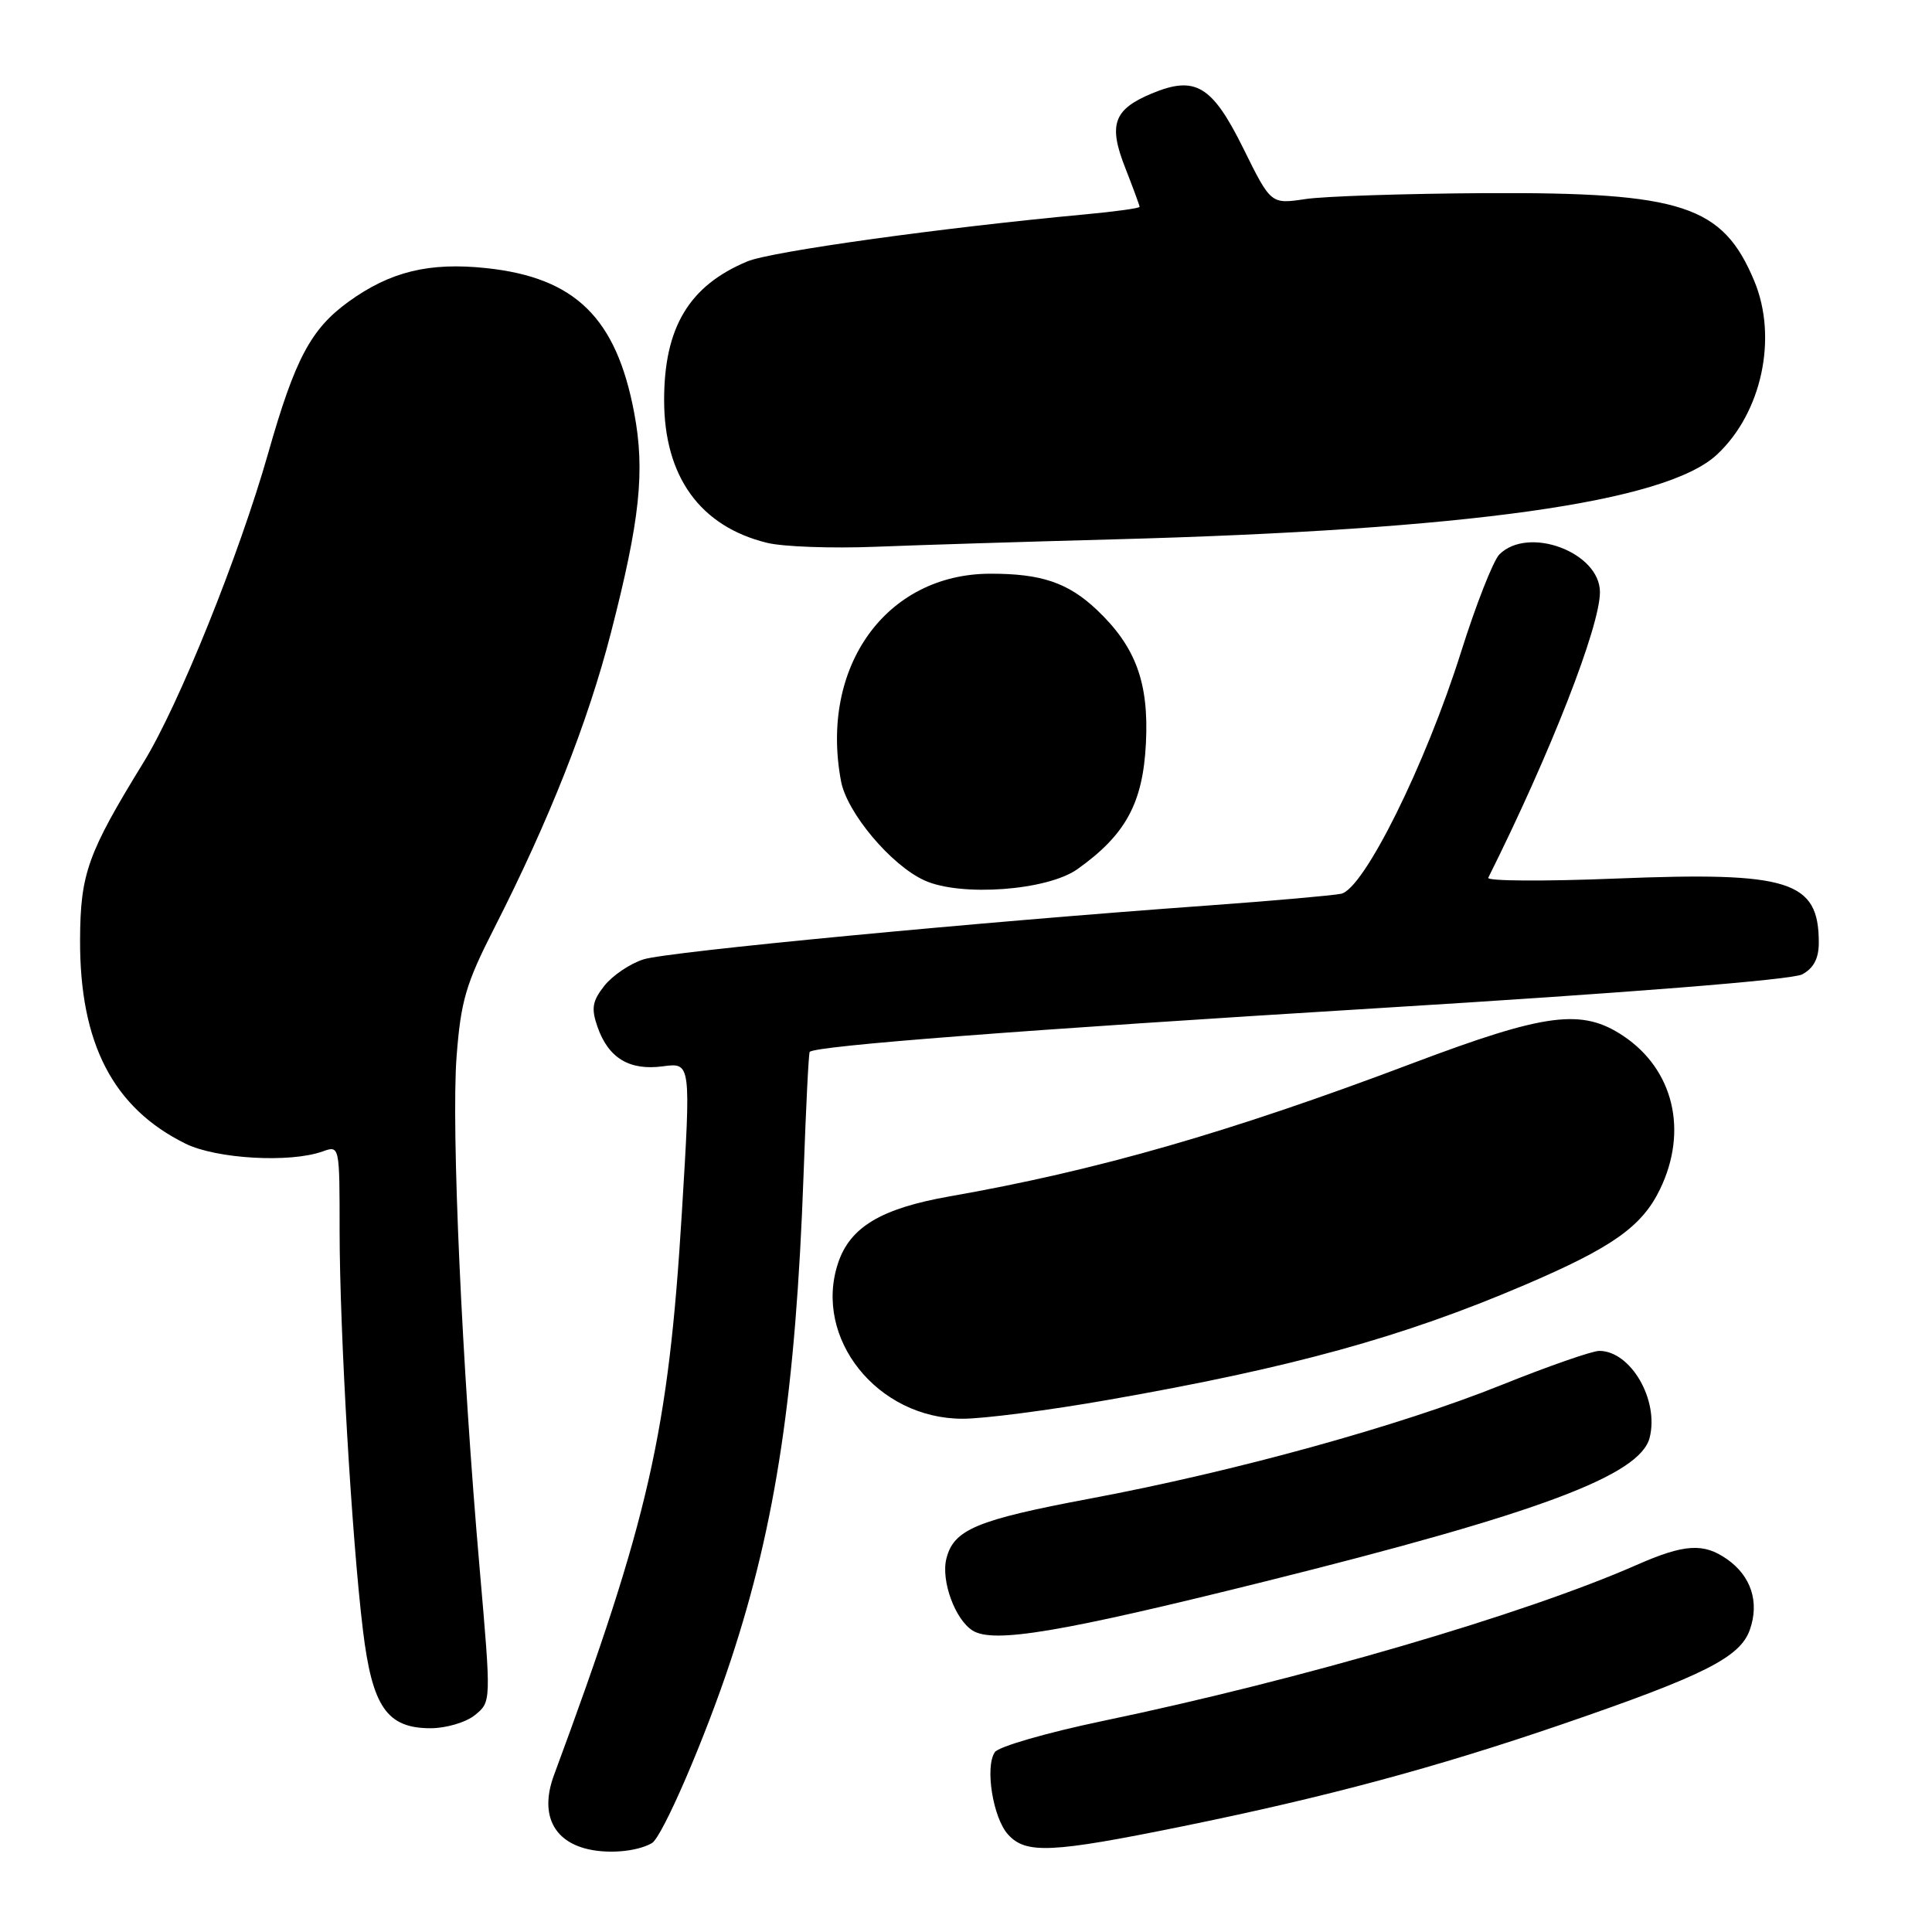 <?xml version="1.0" encoding="UTF-8" standalone="no"?>
<!DOCTYPE svg PUBLIC "-//W3C//DTD SVG 1.1//EN" "http://www.w3.org/Graphics/SVG/1.1/DTD/svg11.dtd" >
<svg xmlns="http://www.w3.org/2000/svg" xmlns:xlink="http://www.w3.org/1999/xlink" version="1.1" viewBox="0 0 256 256">
 <g >
 <path fill="currentColor"
d=" M 86.37 244.23 C 87.76 243.44 93.43 230.31 96.83 220.00 C 102.83 201.83 105.45 184.32 106.48 155.56 C 106.79 146.80 107.15 139.51 107.29 139.38 C 108.09 138.57 135.22 136.49 182.55 133.59 C 215.75 131.56 237.45 129.83 238.80 129.11 C 240.32 128.29 241.00 127.00 241.00 124.90 C 241.00 116.71 237.16 115.49 214.20 116.41 C 204.63 116.80 196.98 116.75 197.20 116.31 C 205.43 99.84 212.00 83.03 212.00 78.46 C 212.00 73.18 202.51 69.63 198.67 73.47 C 197.87 74.28 195.58 80.09 193.60 86.38 C 188.89 101.35 180.71 117.82 177.70 118.43 C 176.49 118.67 168.53 119.37 160.00 119.99 C 129.80 122.16 88.46 126.10 85.27 127.12 C 83.49 127.68 81.16 129.26 80.08 130.62 C 78.48 132.66 78.32 133.61 79.17 136.06 C 80.62 140.21 83.40 141.89 87.85 141.29 C 91.56 140.80 91.56 140.80 90.35 160.68 C 88.57 189.85 85.99 201.19 73.40 235.23 C 71.61 240.08 73.10 243.68 77.42 244.90 C 80.27 245.71 84.30 245.40 86.37 244.23 Z  M 156.68 242.00 C 175.68 238.13 190.19 234.23 206.94 228.49 C 225.83 222.01 230.59 219.61 231.87 215.93 C 233.15 212.28 232.03 208.83 228.84 206.60 C 225.73 204.42 223.19 204.58 216.87 207.36 C 202.02 213.90 172.31 222.58 146.11 228.04 C 138.75 229.58 132.32 231.43 131.82 232.17 C 130.49 234.13 131.57 240.87 133.57 243.08 C 135.94 245.69 139.28 245.54 156.68 242.00 Z  M 62.94 227.25 C 65.09 225.50 65.09 225.50 63.57 208.00 C 61.20 180.90 59.78 149.38 60.50 140.00 C 61.06 132.65 61.73 130.35 65.48 123.00 C 72.77 108.68 77.89 95.73 80.95 83.85 C 84.81 68.87 85.49 62.41 84.03 54.68 C 81.66 42.12 76.23 36.79 64.47 35.53 C 56.88 34.72 51.71 35.98 46.18 39.98 C 41.19 43.60 39.09 47.55 35.55 60.00 C 31.70 73.54 23.70 93.40 19.03 101.00 C 11.61 113.07 10.65 115.76 10.61 124.50 C 10.55 138.25 14.98 146.81 24.60 151.55 C 28.69 153.56 38.46 154.12 42.75 152.57 C 45.00 151.77 45.00 151.77 45.00 163.13 C 45.01 176.41 46.61 203.82 48.09 216.00 C 49.32 226.17 51.27 229.00 57.06 229.00 C 59.11 229.00 61.75 228.22 62.94 227.25 Z  M 167.67 209.54 C 203.94 200.50 217.34 195.49 218.59 190.49 C 219.85 185.49 216.07 179.00 211.91 179.00 C 210.97 179.00 205.12 181.04 198.92 183.53 C 185.44 188.95 163.69 194.96 144.50 198.56 C 129.39 201.40 126.37 202.66 125.40 206.53 C 124.67 209.45 126.55 214.60 128.88 216.06 C 131.65 217.79 140.58 216.29 167.67 209.54 Z  M 146.90 185.48 C 171.16 181.23 185.85 177.18 201.97 170.29 C 213.63 165.31 217.57 162.53 219.96 157.58 C 223.71 149.84 221.76 141.72 215.10 137.27 C 209.61 133.60 204.84 134.22 187.14 140.90 C 162.92 150.05 145.36 155.10 125.81 158.53 C 116.74 160.13 112.62 162.60 111.04 167.39 C 107.75 177.34 116.27 187.98 127.53 187.99 C 130.29 188.00 139.01 186.87 146.90 185.48 Z  M 142.76 115.17 C 149.16 110.62 151.44 106.42 151.84 98.50 C 152.25 90.45 150.49 85.69 145.34 80.81 C 141.52 77.20 137.97 76.00 131.18 76.02 C 117.41 76.06 108.59 88.34 111.44 103.51 C 112.22 107.69 118.08 114.66 122.50 116.66 C 127.31 118.85 138.78 118.00 142.76 115.17 Z  M 147.50 71.47 C 194.56 70.21 220.69 66.55 227.48 60.26 C 233.44 54.73 235.59 44.75 232.45 37.23 C 228.27 27.22 222.93 25.47 197.00 25.59 C 186.28 25.65 175.45 26.00 172.95 26.38 C 168.40 27.06 168.40 27.06 164.74 19.65 C 160.61 11.31 158.39 9.98 152.61 12.39 C 147.55 14.50 146.84 16.51 149.10 22.24 C 150.14 24.90 151.00 27.22 151.00 27.41 C 151.00 27.59 147.74 28.04 143.75 28.41 C 124.89 30.16 102.16 33.32 99.02 34.64 C 91.31 37.86 88.00 43.38 88.00 53.01 C 88.00 63.15 92.77 69.76 101.65 71.93 C 103.77 72.45 110.22 72.68 116.00 72.45 C 121.78 72.22 135.95 71.78 147.50 71.47 Z "/>
</g>
</svg>